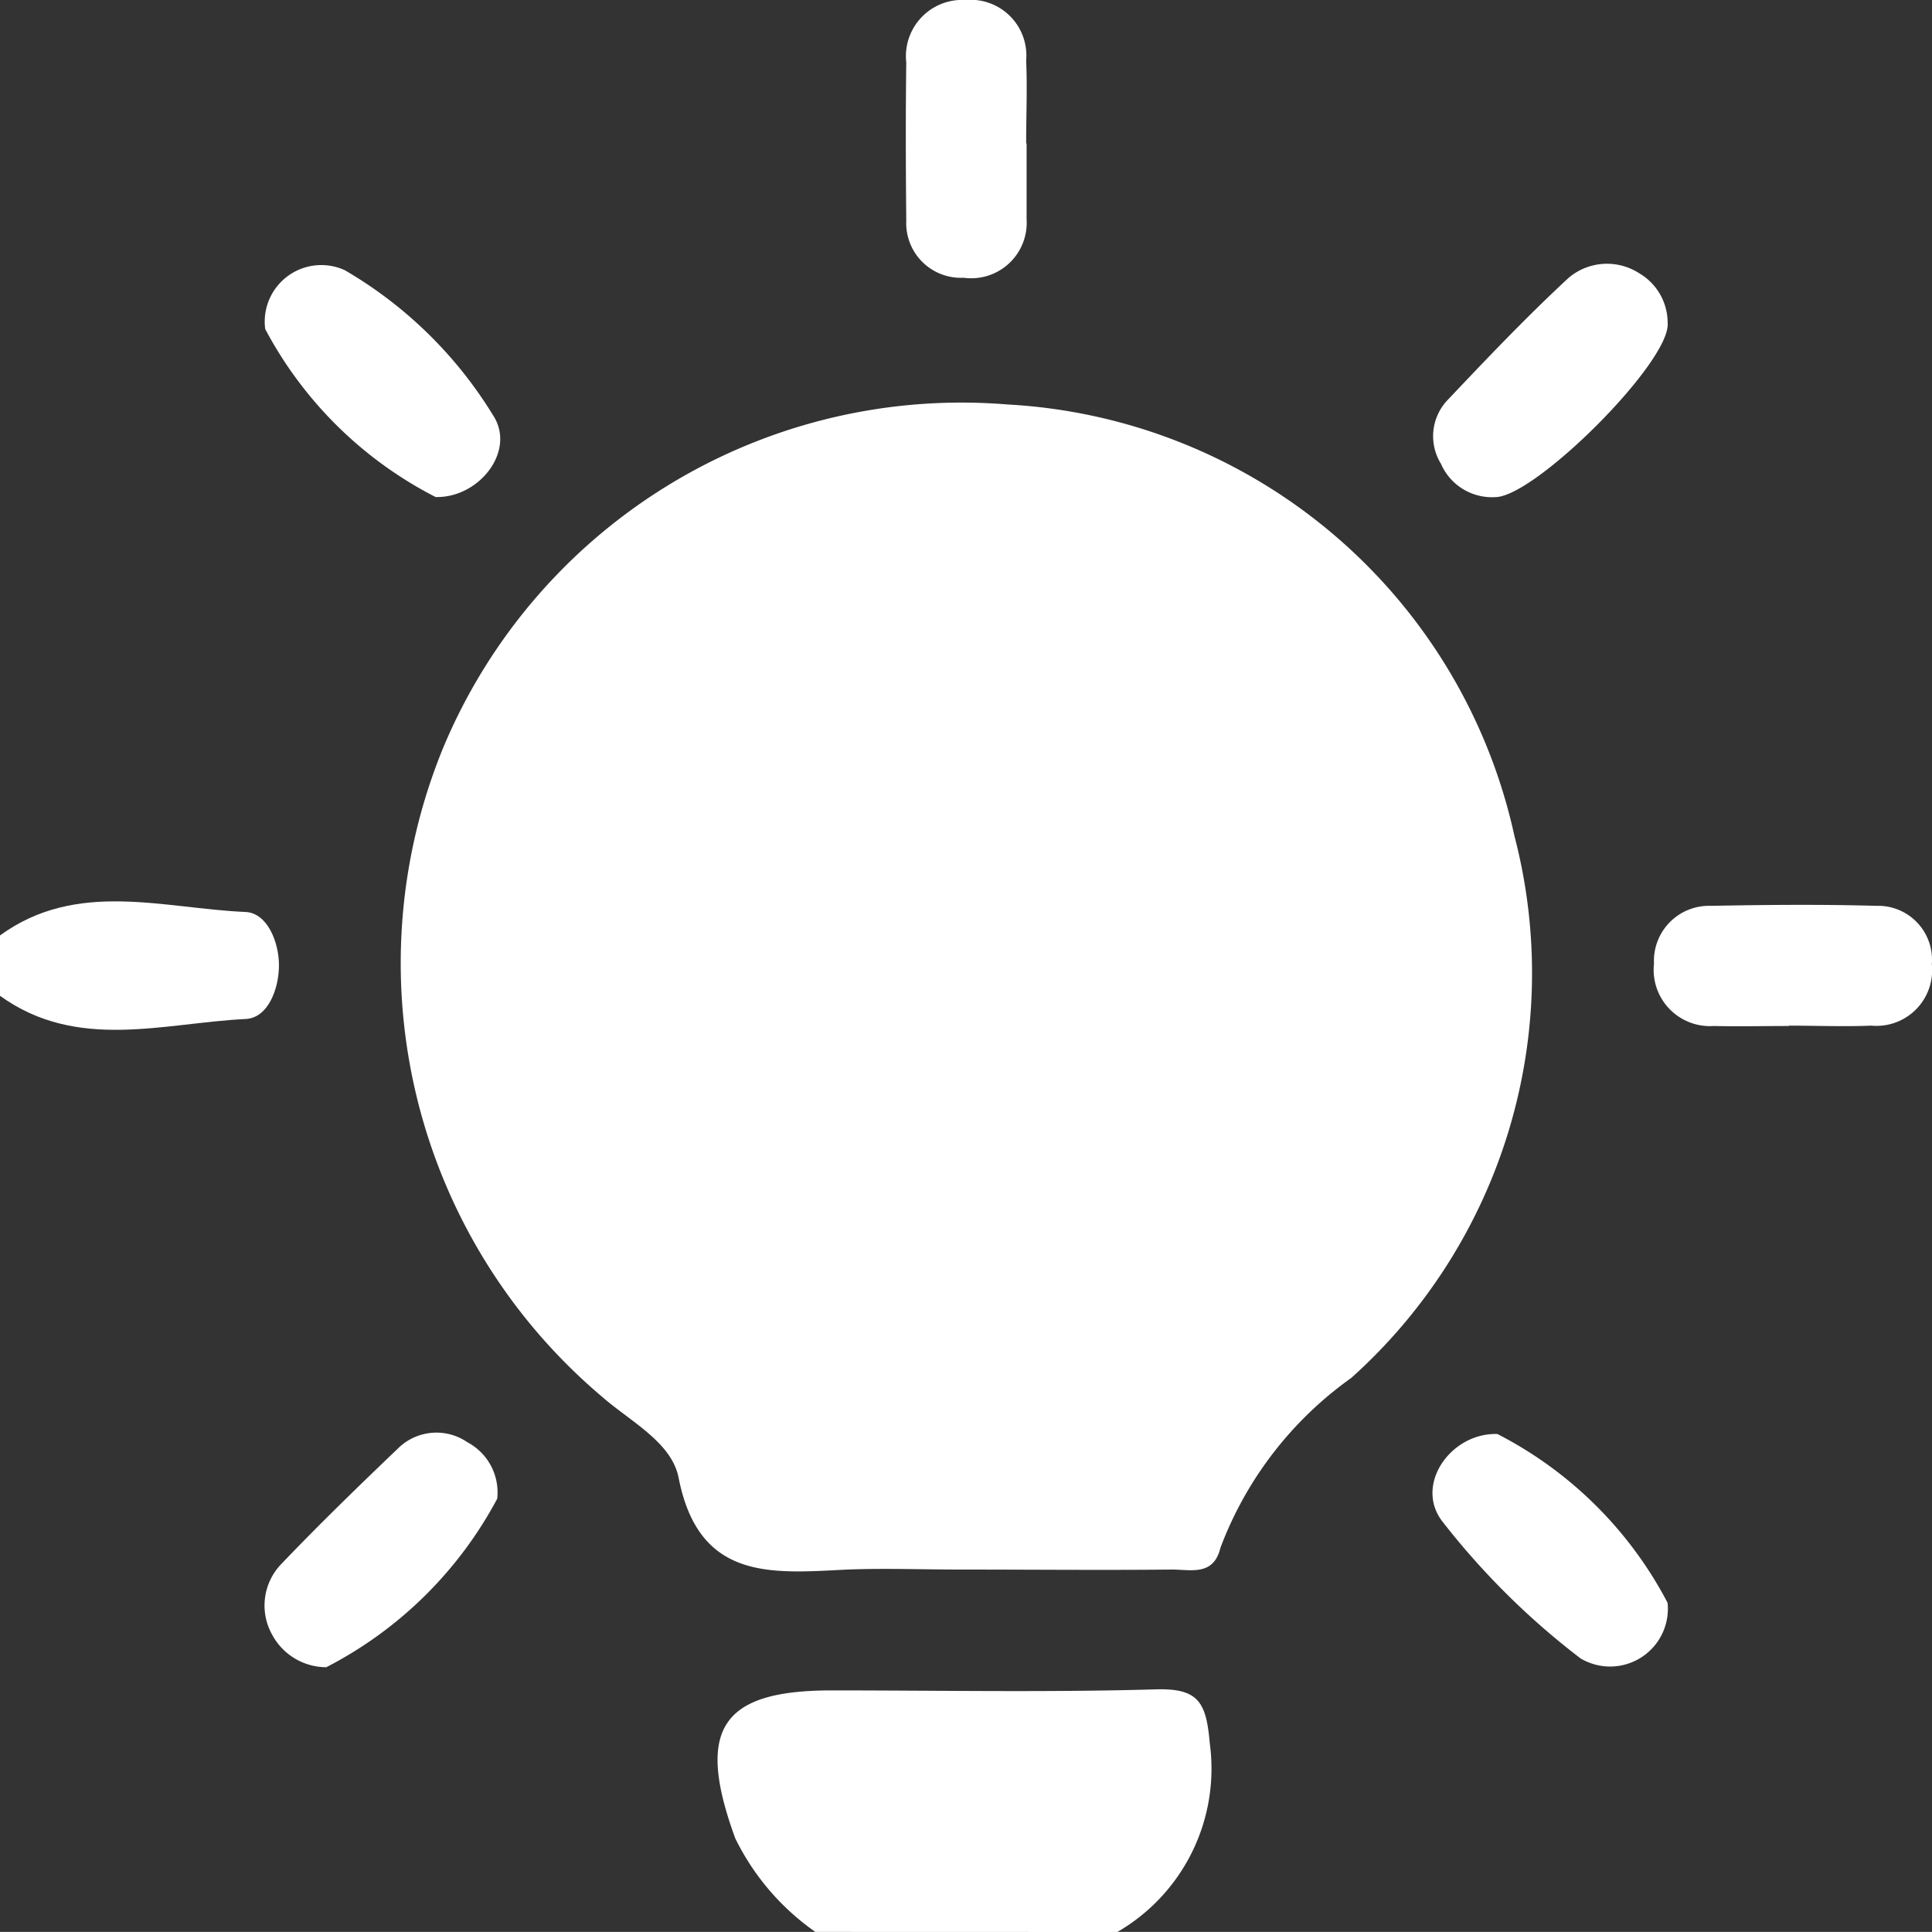 <svg id="Group_659" data-name="Group 659" xmlns="http://www.w3.org/2000/svg" xmlns:xlink="http://www.w3.org/1999/xlink" width="22.335" height="22.334" viewBox="0 0 22.335 22.334">
  <rect x="0" y="0" width="22.335" height="22.334" fill="#333333" stroke="none"/>
  <defs>
    <clipPath id="clip-path">
      <rect id="Rectangle_1742" data-name="Rectangle 1742" width="22.335" height="22.334" fill="#fff"/>
    </clipPath>
  </defs>
  <g id="Group_658" data-name="Group 658" clip-path="url(#clip-path)">
    <path id="Path_5786" data-name="Path 5786" d="M142.435,335.478a2.846,2.846,0,0,1-.926-1.082c-.458-1.254-.173-1.71,1.113-1.71,1.249,0,2.5.024,3.746-.012.5-.015.586.151.627.626a2.182,2.182,0,0,1-1.069,2.179Z" transform="translate(-133.009 -313.144)" fill="#fff"/>
    <path id="Path_5787" data-name="Path 5787" d="M0,177.909c.89-.646,1.885-.312,2.839-.271.25.011.387.347.386.619s-.127.606-.384.618c-.955.047-1.949.375-2.841-.268Z" transform="translate(0 -167.095)" fill="#fff"/>
    <path id="Path_5788" data-name="Path 5788" d="M85.23,92.769c-.436,0-.872-.017-1.307,0-.868.042-1.716.14-1.951-1.062-.08-.408-.555-.648-.884-.935a6.562,6.562,0,0,1-1.839-7.5A6.494,6.494,0,0,1,85.775,79.3a6.351,6.351,0,0,1,5.859,4.985,6.284,6.284,0,0,1-1.886,6.269,4.239,4.239,0,0,0-1.512,1.963c-.08.333-.348.25-.565.252-.813.008-1.627,0-2.441,0" transform="translate(-74.127 -74.624)" fill="#fff"/>
    <path id="Path_5789" data-name="Path 5789" d="M179.76,1.661c0,.29,0,.58,0,.87a.642.642,0,0,1-.728.68.632.632,0,0,1-.663-.661c-.006-.609-.008-1.218,0-1.826A.651.651,0,0,1,179.055,0a.645.645,0,0,1,.7.7c.014.318,0,.638,0,.957" transform="translate(-167.892 0)" fill="#fff"/>
    <path id="Path_5790" data-name="Path 5790" d="M327.293,179.574c-.29,0-.58.007-.869,0a.651.651,0,0,1-.692-.721.637.637,0,0,1,.658-.668c.637-.012,1.276-.018,1.912,0a.623.623,0,0,1,.642.674.644.644,0,0,1-.7.711c-.318.013-.637,0-.956,0" transform="translate(-306.611 -167.713)" fill="#fff"/>
    <path id="Path_5791" data-name="Path 5791" d="M54.18,54.677a4.6,4.6,0,0,1-1.972-1.943.654.654,0,0,1,.919-.681,4.9,4.9,0,0,1,1.714,1.676c.271.411-.158.958-.661.947" transform="translate(-49.142 -48.93)" fill="#fff"/>
    <path id="Path_5792" data-name="Path 5792" d="M282.99,54.665a.643.643,0,0,1-.628-.386.606.606,0,0,1,.07-.729c.458-.484.917-.967,1.405-1.419a.686.686,0,0,1,.814-.056.665.665,0,0,1,.332.579c.033.448-1.534,2.01-1.993,2.011" transform="translate(-265.704 -48.918)" fill="#fff"/>
    <path id="Path_5793" data-name="Path 5793" d="M52.9,284.863a.713.713,0,0,1-.636-.378.691.691,0,0,1,.1-.808c.44-.461.9-.907,1.358-1.345a.631.631,0,0,1,.8-.07.656.656,0,0,1,.345.653,4.647,4.647,0,0,1-1.974,1.947" transform="translate(-49.119 -265.589)" fill="#fff"/>
    <path id="Path_5794" data-name="Path 5794" d="M284.826,284.376a.668.668,0,0,1-1.006.644,8.746,8.746,0,0,1-1.595-1.58c-.331-.423.093-1.031.634-1.014a4.579,4.579,0,0,1,1.966,1.949" transform="translate(-265.548 -265.848)" fill="#fff"/>
    <path id="Path_5795" data-name="Path 5795" d="M184.314,118.964a4.059,4.059,0,0,1,3.581,3.757c0,.431-.152.762-.594.822-.5.067-.72-.24-.8-.706-.286-1.67-.8-2.186-2.489-2.484-.464-.082-.768-.308-.7-.8.059-.452.4-.6,1-.584" transform="translate(-172.541 -111.979)" fill="#fff"/>
  </g>
</svg>
